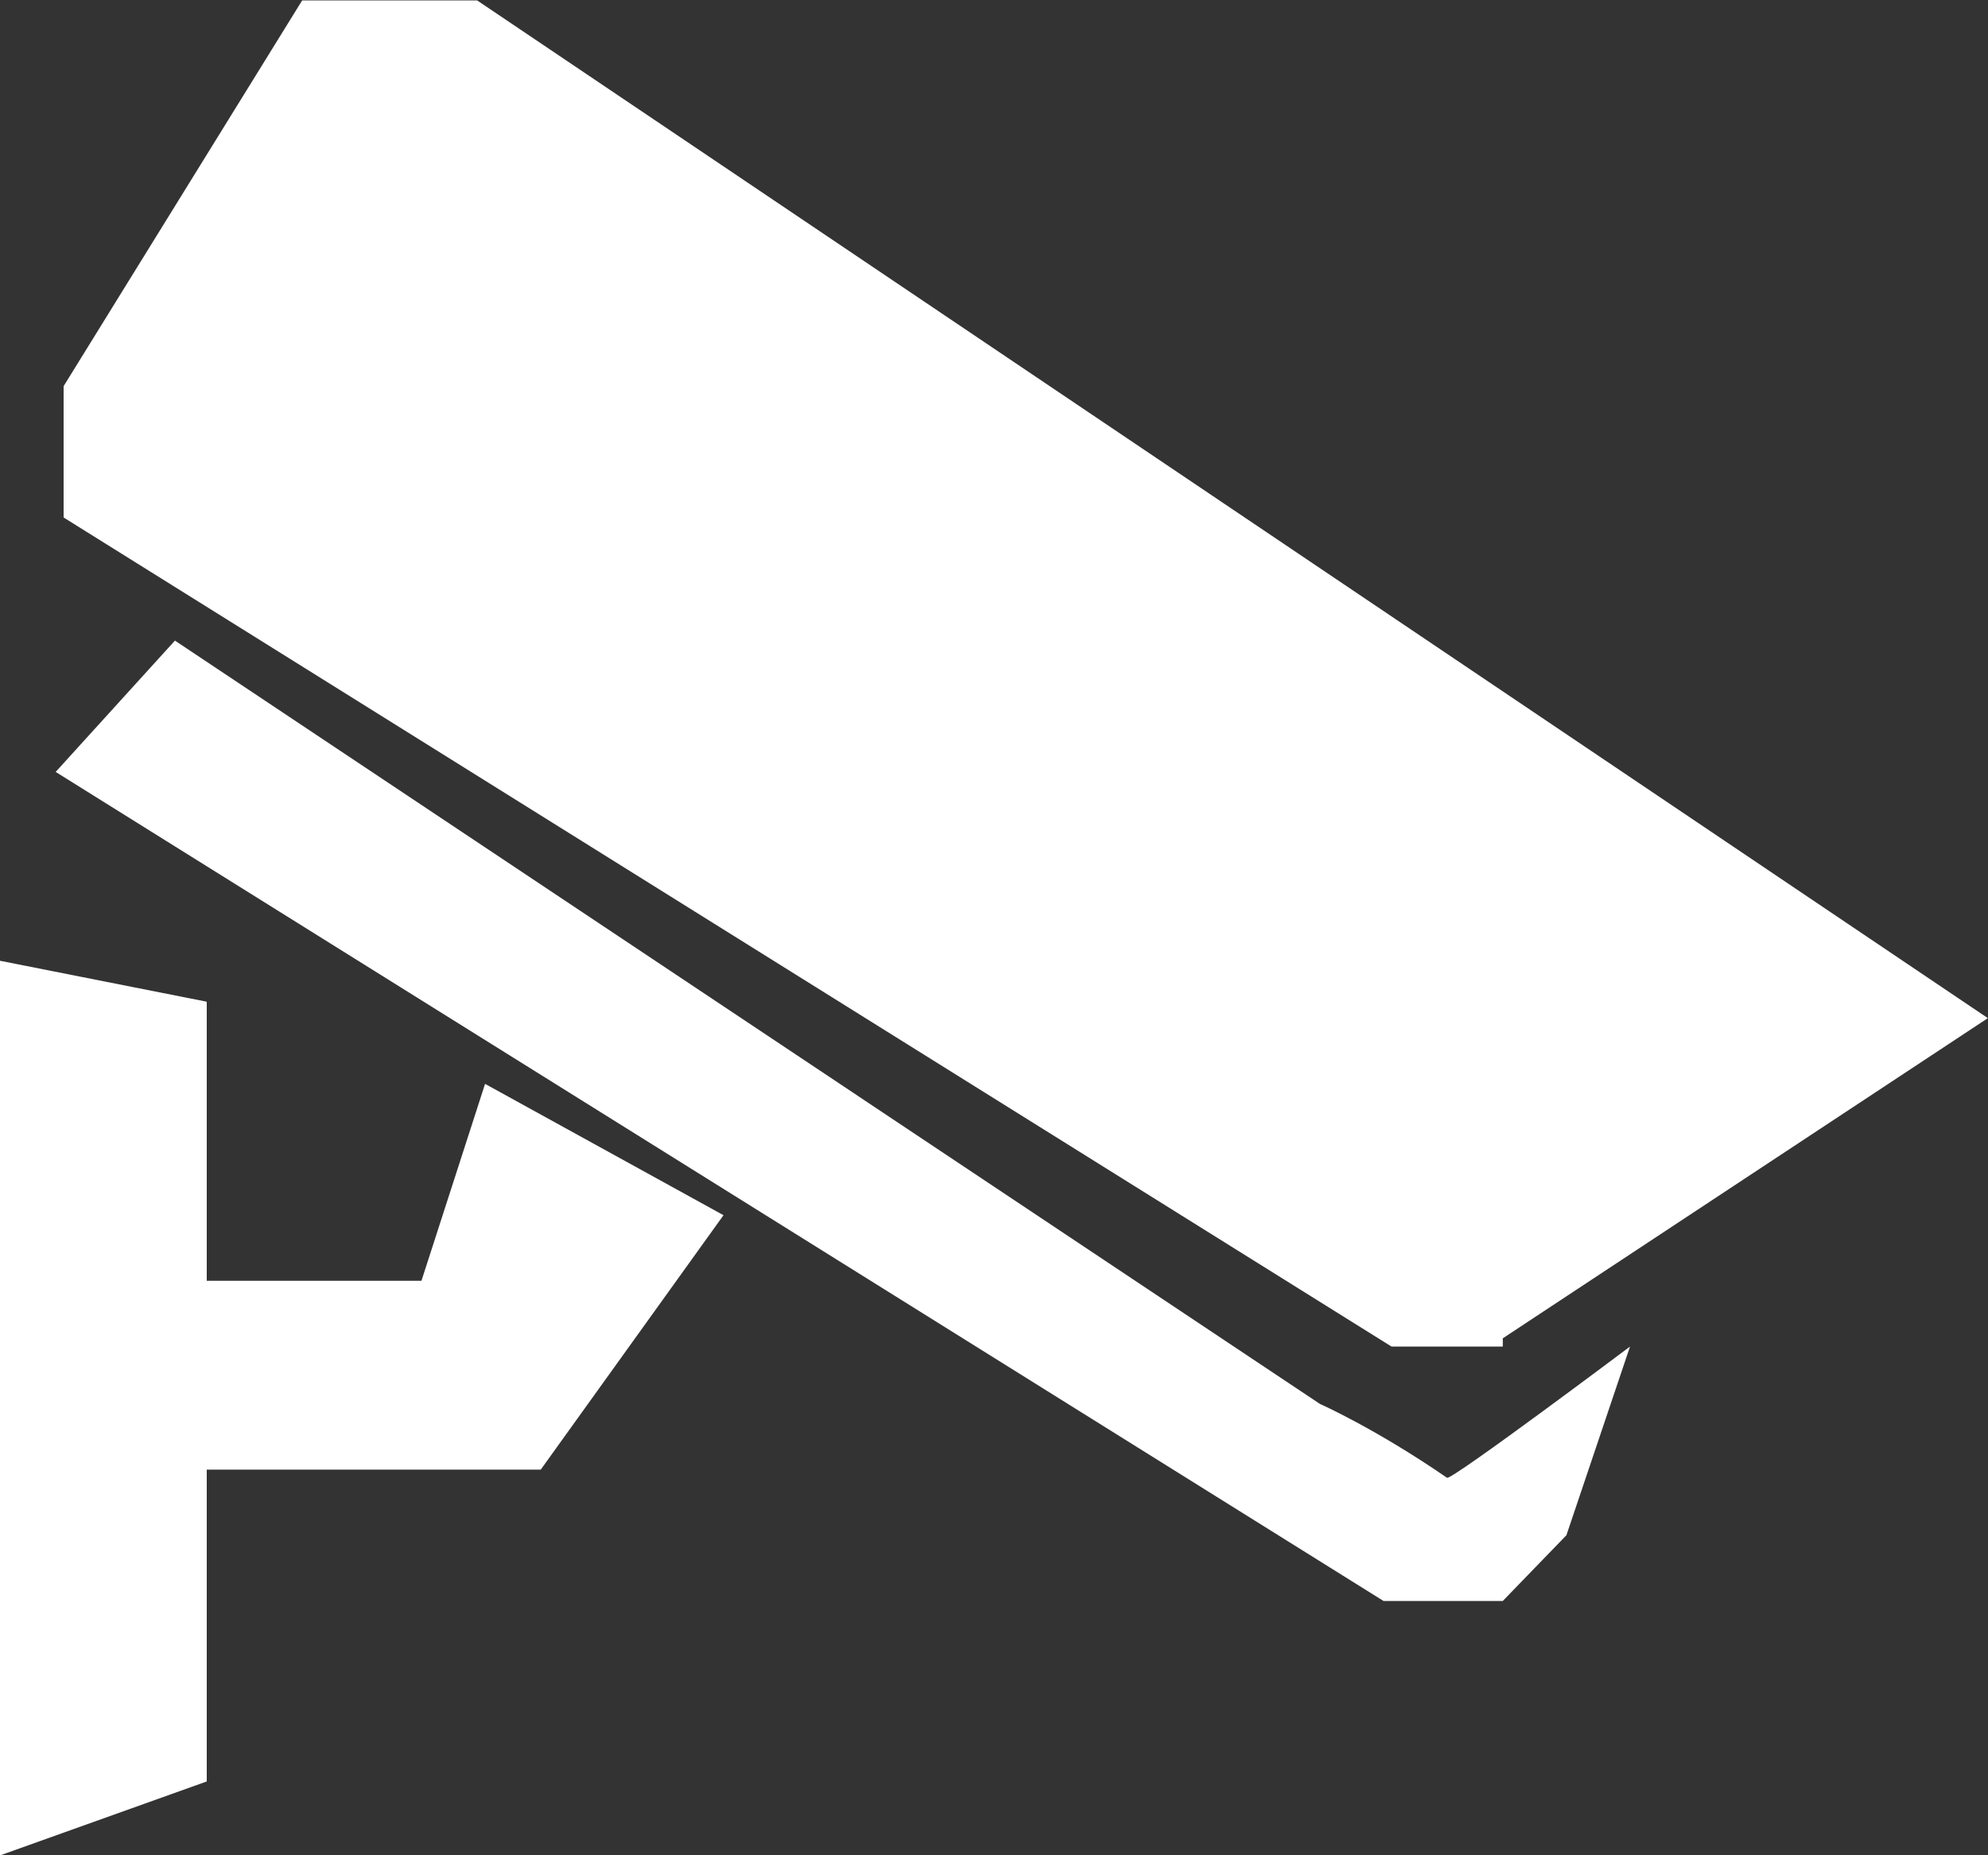 <svg 
 xmlns="http://www.w3.org/2000/svg"
 xmlns:xlink="http://www.w3.org/1999/xlink"
 width="15px" height="14px">
<rect width="100%" height="100%" fill="#333333" stroke="none"/>
<path fill-rule="evenodd"  fill="rgb(255, 255, 255)"
 d="M3.180,9.665 L1.560,9.665 L1.560,7.559 L-0.000,7.250 L-0.000,14.001 L1.560,13.443 L1.560,11.090 L4.080,11.090 L5.459,9.170 L3.660,8.179 L3.180,9.665 ZM11.339,10.099 L14.999,7.683 L3.600,0.003 L2.280,0.003 L0.480,2.914 L0.480,3.905 L10.499,10.161 L11.339,10.161 L11.339,10.099 ZM9.959,10.594 L1.320,4.834 L0.420,5.825 L10.439,12.081 L11.339,12.081 L11.819,11.585 L12.299,10.161 C12.299,10.161 10.979,11.152 10.919,11.152 C10.379,10.780 9.959,10.594 9.959,10.594 L9.959,10.594 Z"/>
</svg>

